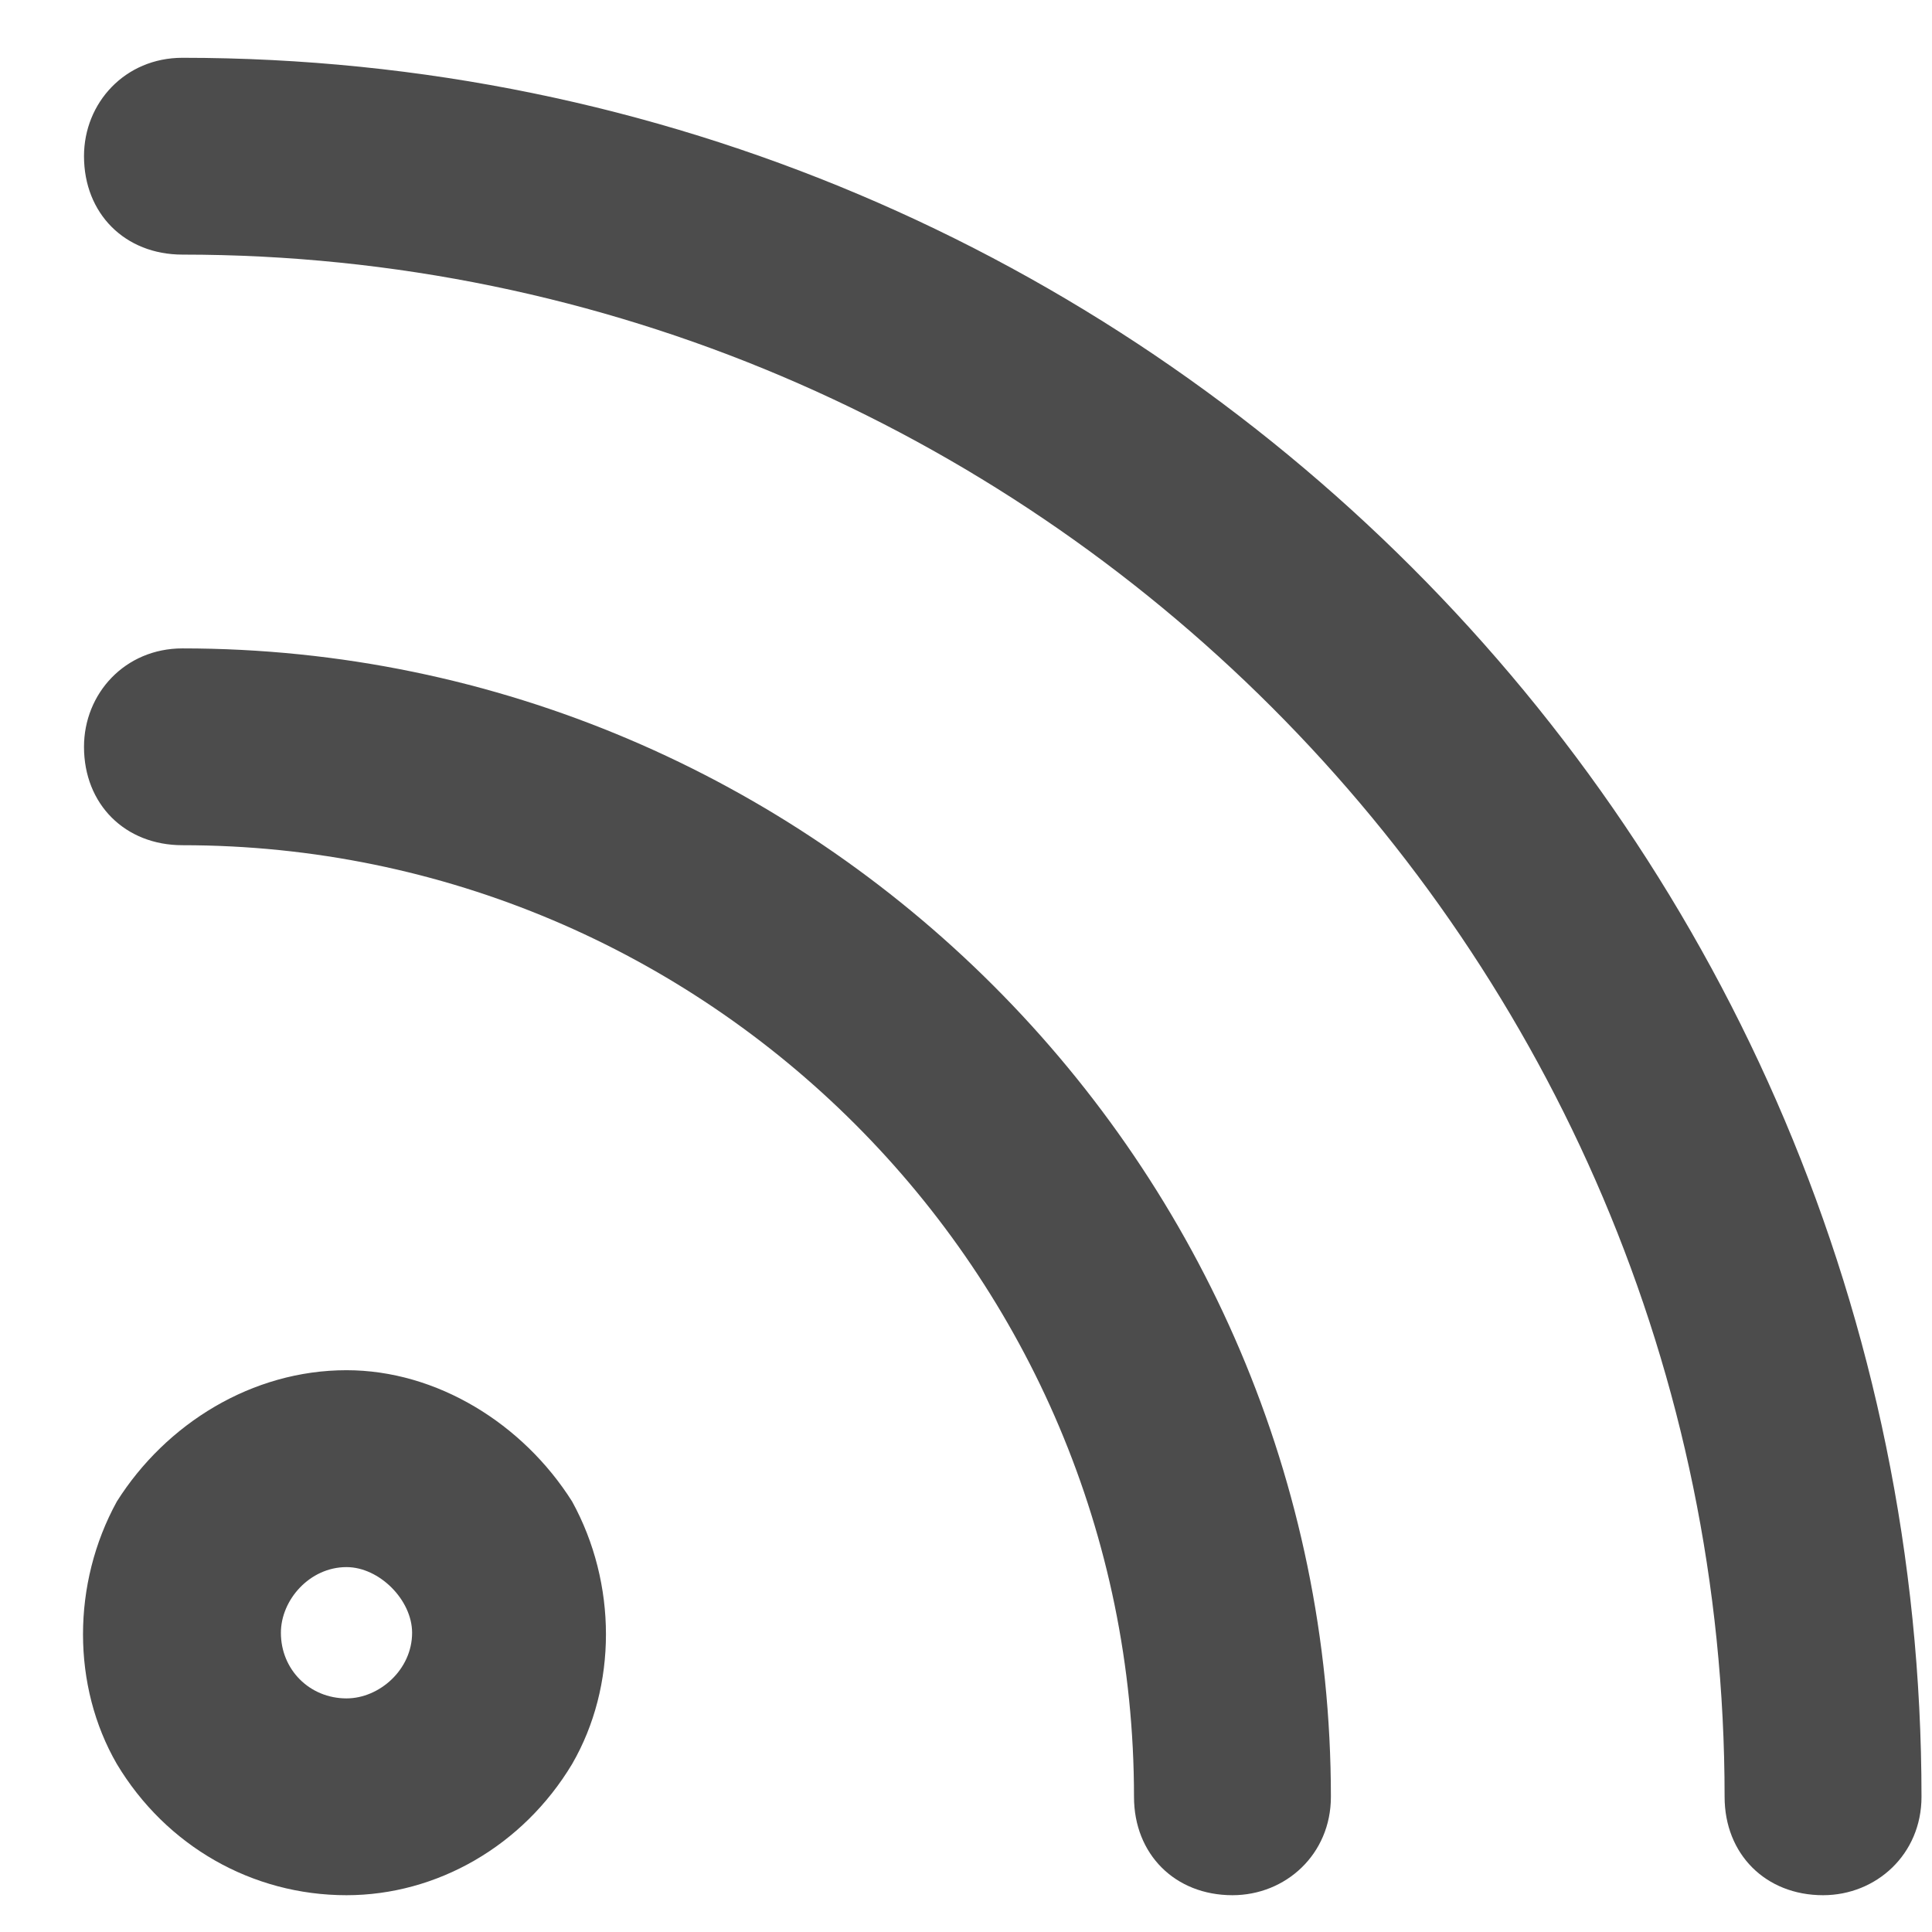 <svg width="23" height="23" viewBox="0 0 23 23" fill="none" xmlns="http://www.w3.org/2000/svg">
<path d="M1 1.859C1 1.225 1.488 0.688 2.172 0.688C13.598 0.688 22.875 9.965 22.875 21.391C22.875 22.074 22.338 22.562 21.703 22.562C21.02 22.562 20.531 22.074 20.531 21.391C20.531 11.283 12.279 3.031 2.172 3.031C1.488 3.031 1 2.543 1 1.859ZM4.125 20.219C4.516 20.219 4.906 19.877 4.906 19.438C4.906 19.047 4.516 18.656 4.125 18.656C3.686 18.656 3.344 19.047 3.344 19.438C3.344 19.877 3.686 20.219 4.125 20.219ZM4.125 16.312C5.199 16.312 6.225 16.947 6.811 17.875C7.348 18.852 7.348 20.072 6.811 21C6.225 21.977 5.199 22.562 4.125 22.562C3.002 22.562 1.977 21.977 1.391 21C0.854 20.072 0.854 18.852 1.391 17.875C1.977 16.947 3.002 16.312 4.125 16.312ZM2.172 7.719C9.691 7.719 15.844 13.871 15.844 21.391C15.844 22.074 15.307 22.562 14.672 22.562C13.988 22.562 13.5 22.074 13.5 21.391C13.5 15.141 8.422 10.062 2.172 10.062C1.488 10.062 1 9.574 1 8.891C1 8.256 1.488 7.719 2.172 7.719Z" fill="black" fill-opacity="0.7"/>
</svg>
